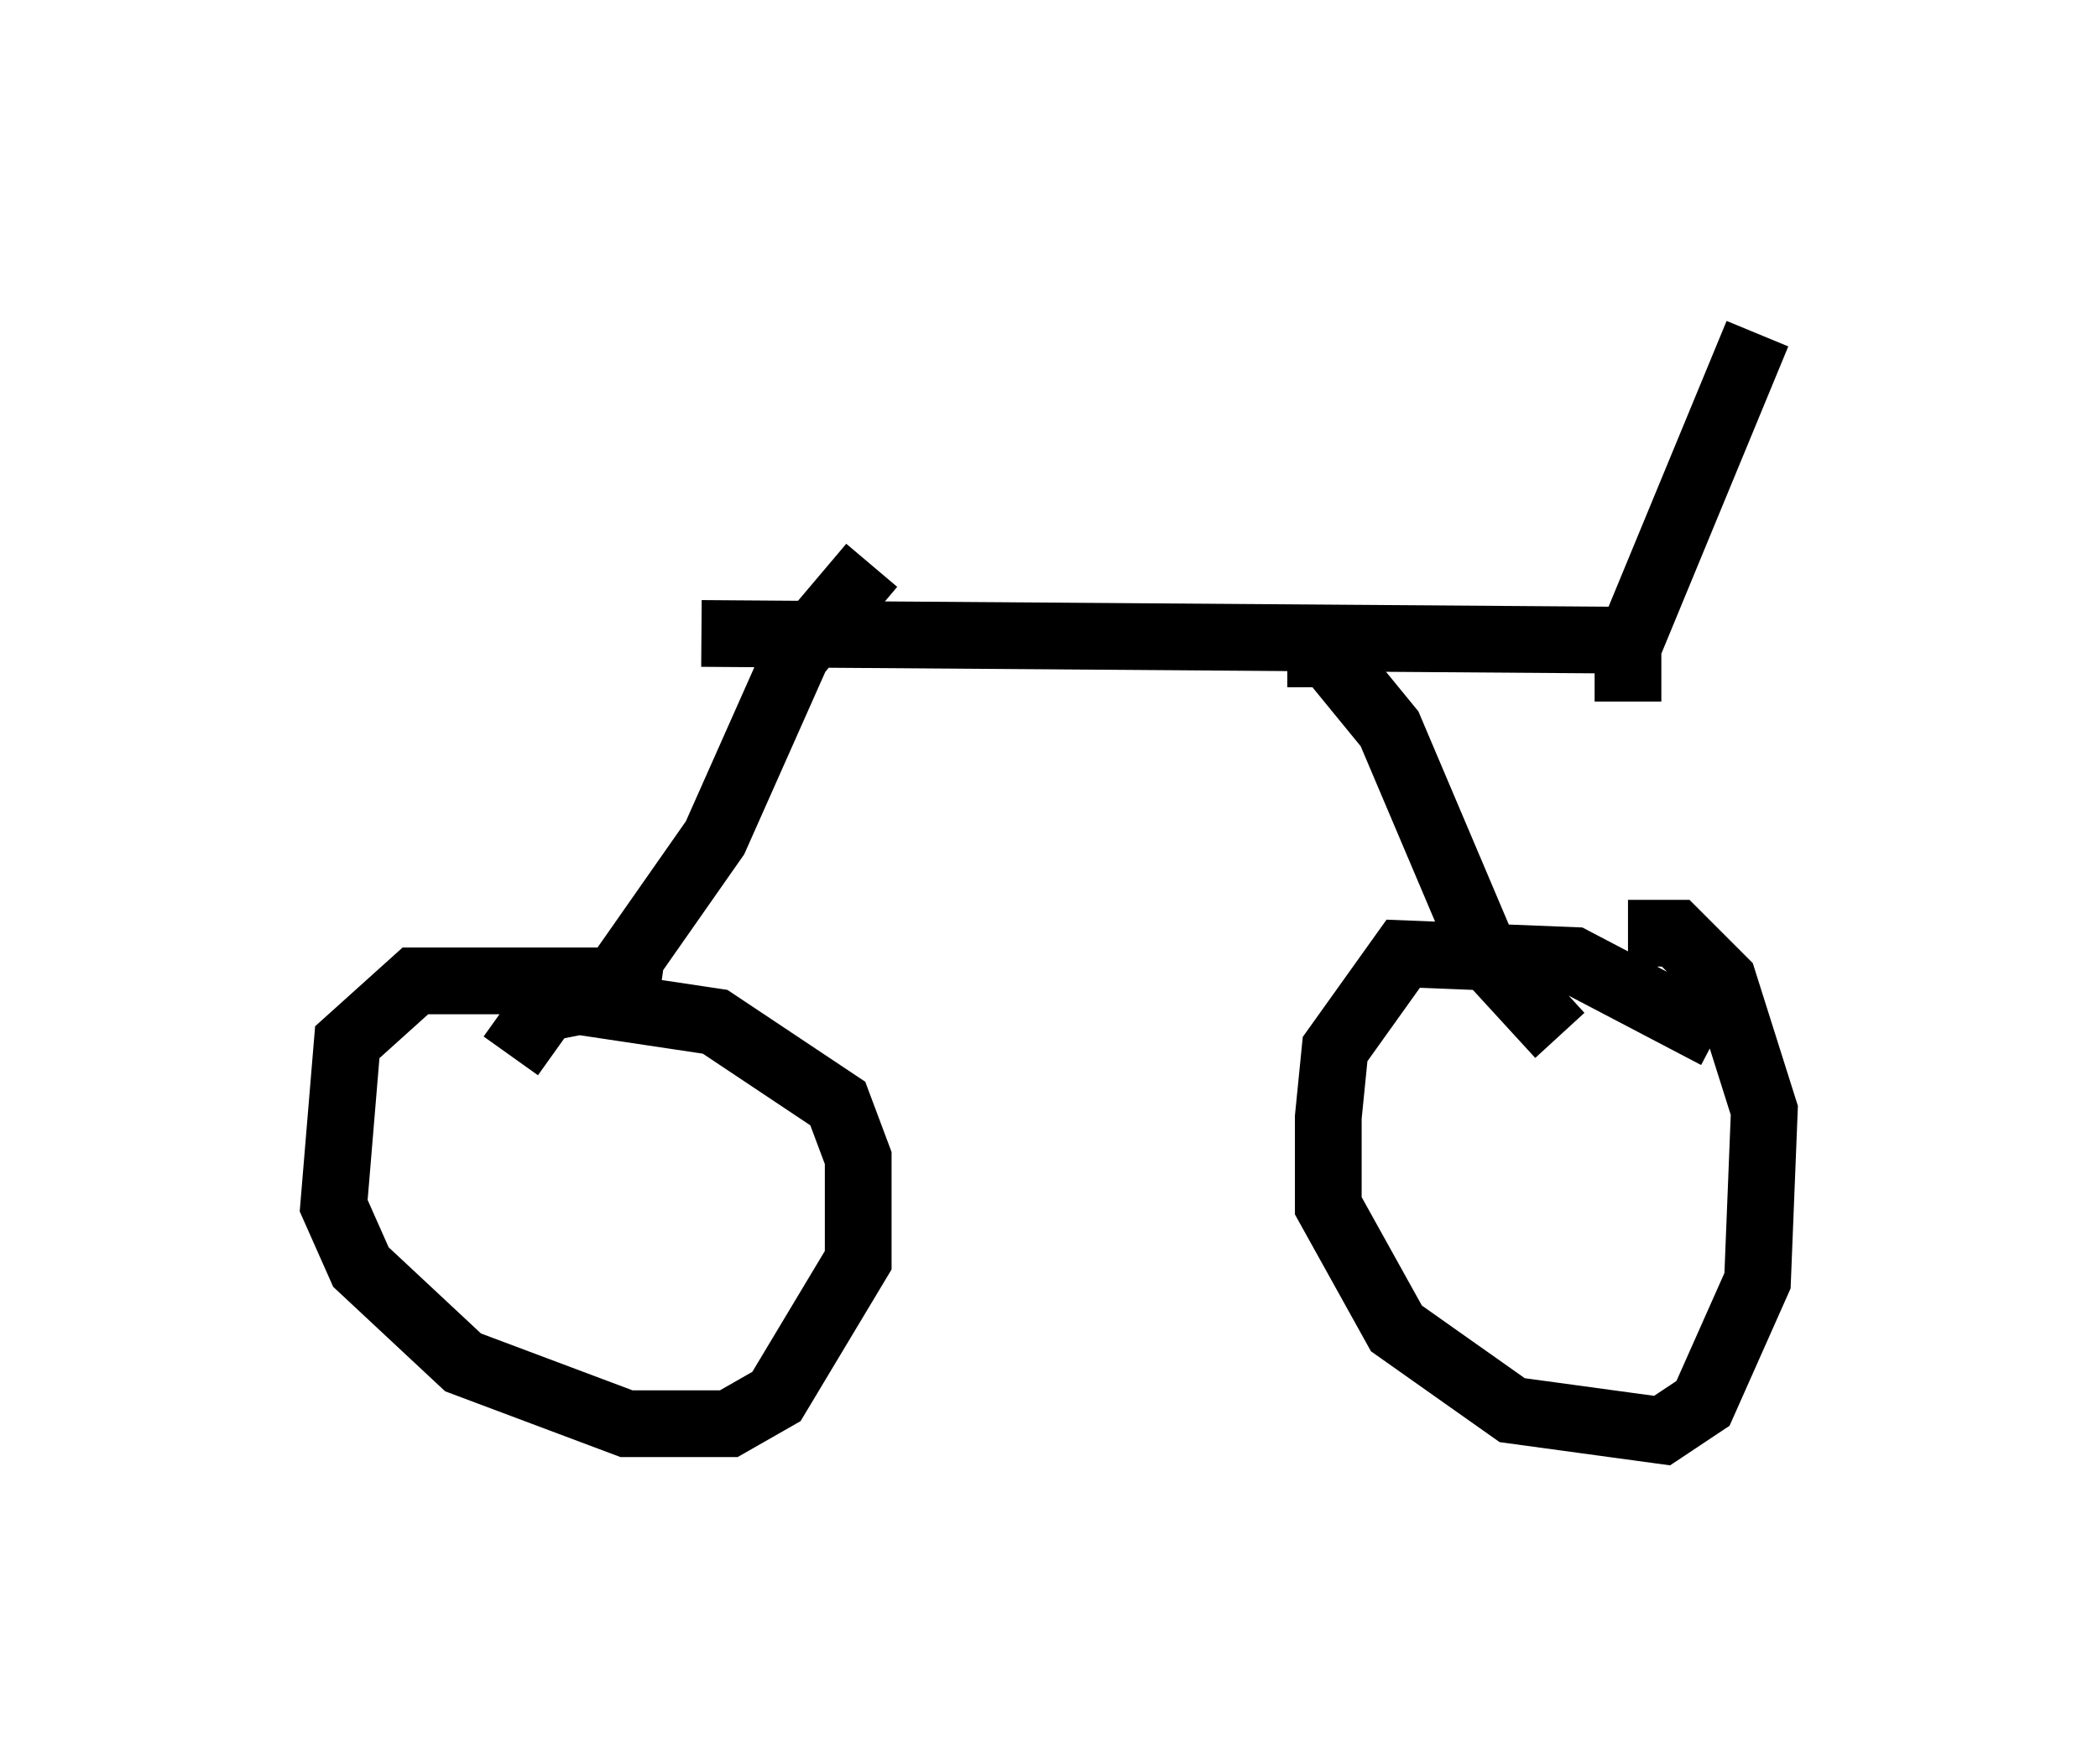 <?xml version="1.0" encoding="utf-8" ?>
<svg baseProfile="full" height="26.436" version="1.1" width="31.438" xmlns="http://www.w3.org/2000/svg" xmlns:ev="http://www.w3.org/2001/xml-events" xmlns:xlink="http://www.w3.org/1999/xlink"><defs /><rect fill="white" height="26.436" width="31.438" x="0" y="0" /><path d="M11.023, 15.923 m-1.123, -1.123 l-0.715, -0.102 -2.96, 0.0 l-1.021, 0.919 -0.204, 2.45 l0.408, 0.919 1.531, 1.429 l2.45, 0.919 1.531, 0.0 l0.715, -0.408 1.225, -2.042 l0.0, -1.531 -0.306, -0.817 l-1.838, -1.225 -2.042, -0.306 l-0.51, 0.102 -0.51, 0.715 m18.069, -0.306 l-2.144, -1.123 -2.552, -0.102 l-1.021, 1.429 -0.102, 1.021 l0.0, 1.327 1.021, 1.838 l1.735, 1.225 2.246, 0.306 l0.613, -0.408 0.817, -1.838 l0.102, -2.552 -0.613, -1.94 l-0.715, -0.715 -0.715, 0.0 m-1.021, 1.531 l-1.123, -1.225 -1.429, -3.369 l-0.919, -1.123 -0.613, 0.0 m-10.106, 5.717 l0.102, -0.919 1.429, -2.042 l1.225, -2.756 1.123, -1.327 m-2.552, 1.021 l13.986, 0.102 m-0.102, 0.919 l0.0, -0.817 1.94, -4.696 " fill="none" stroke="black" stroke-width="1" /></svg>